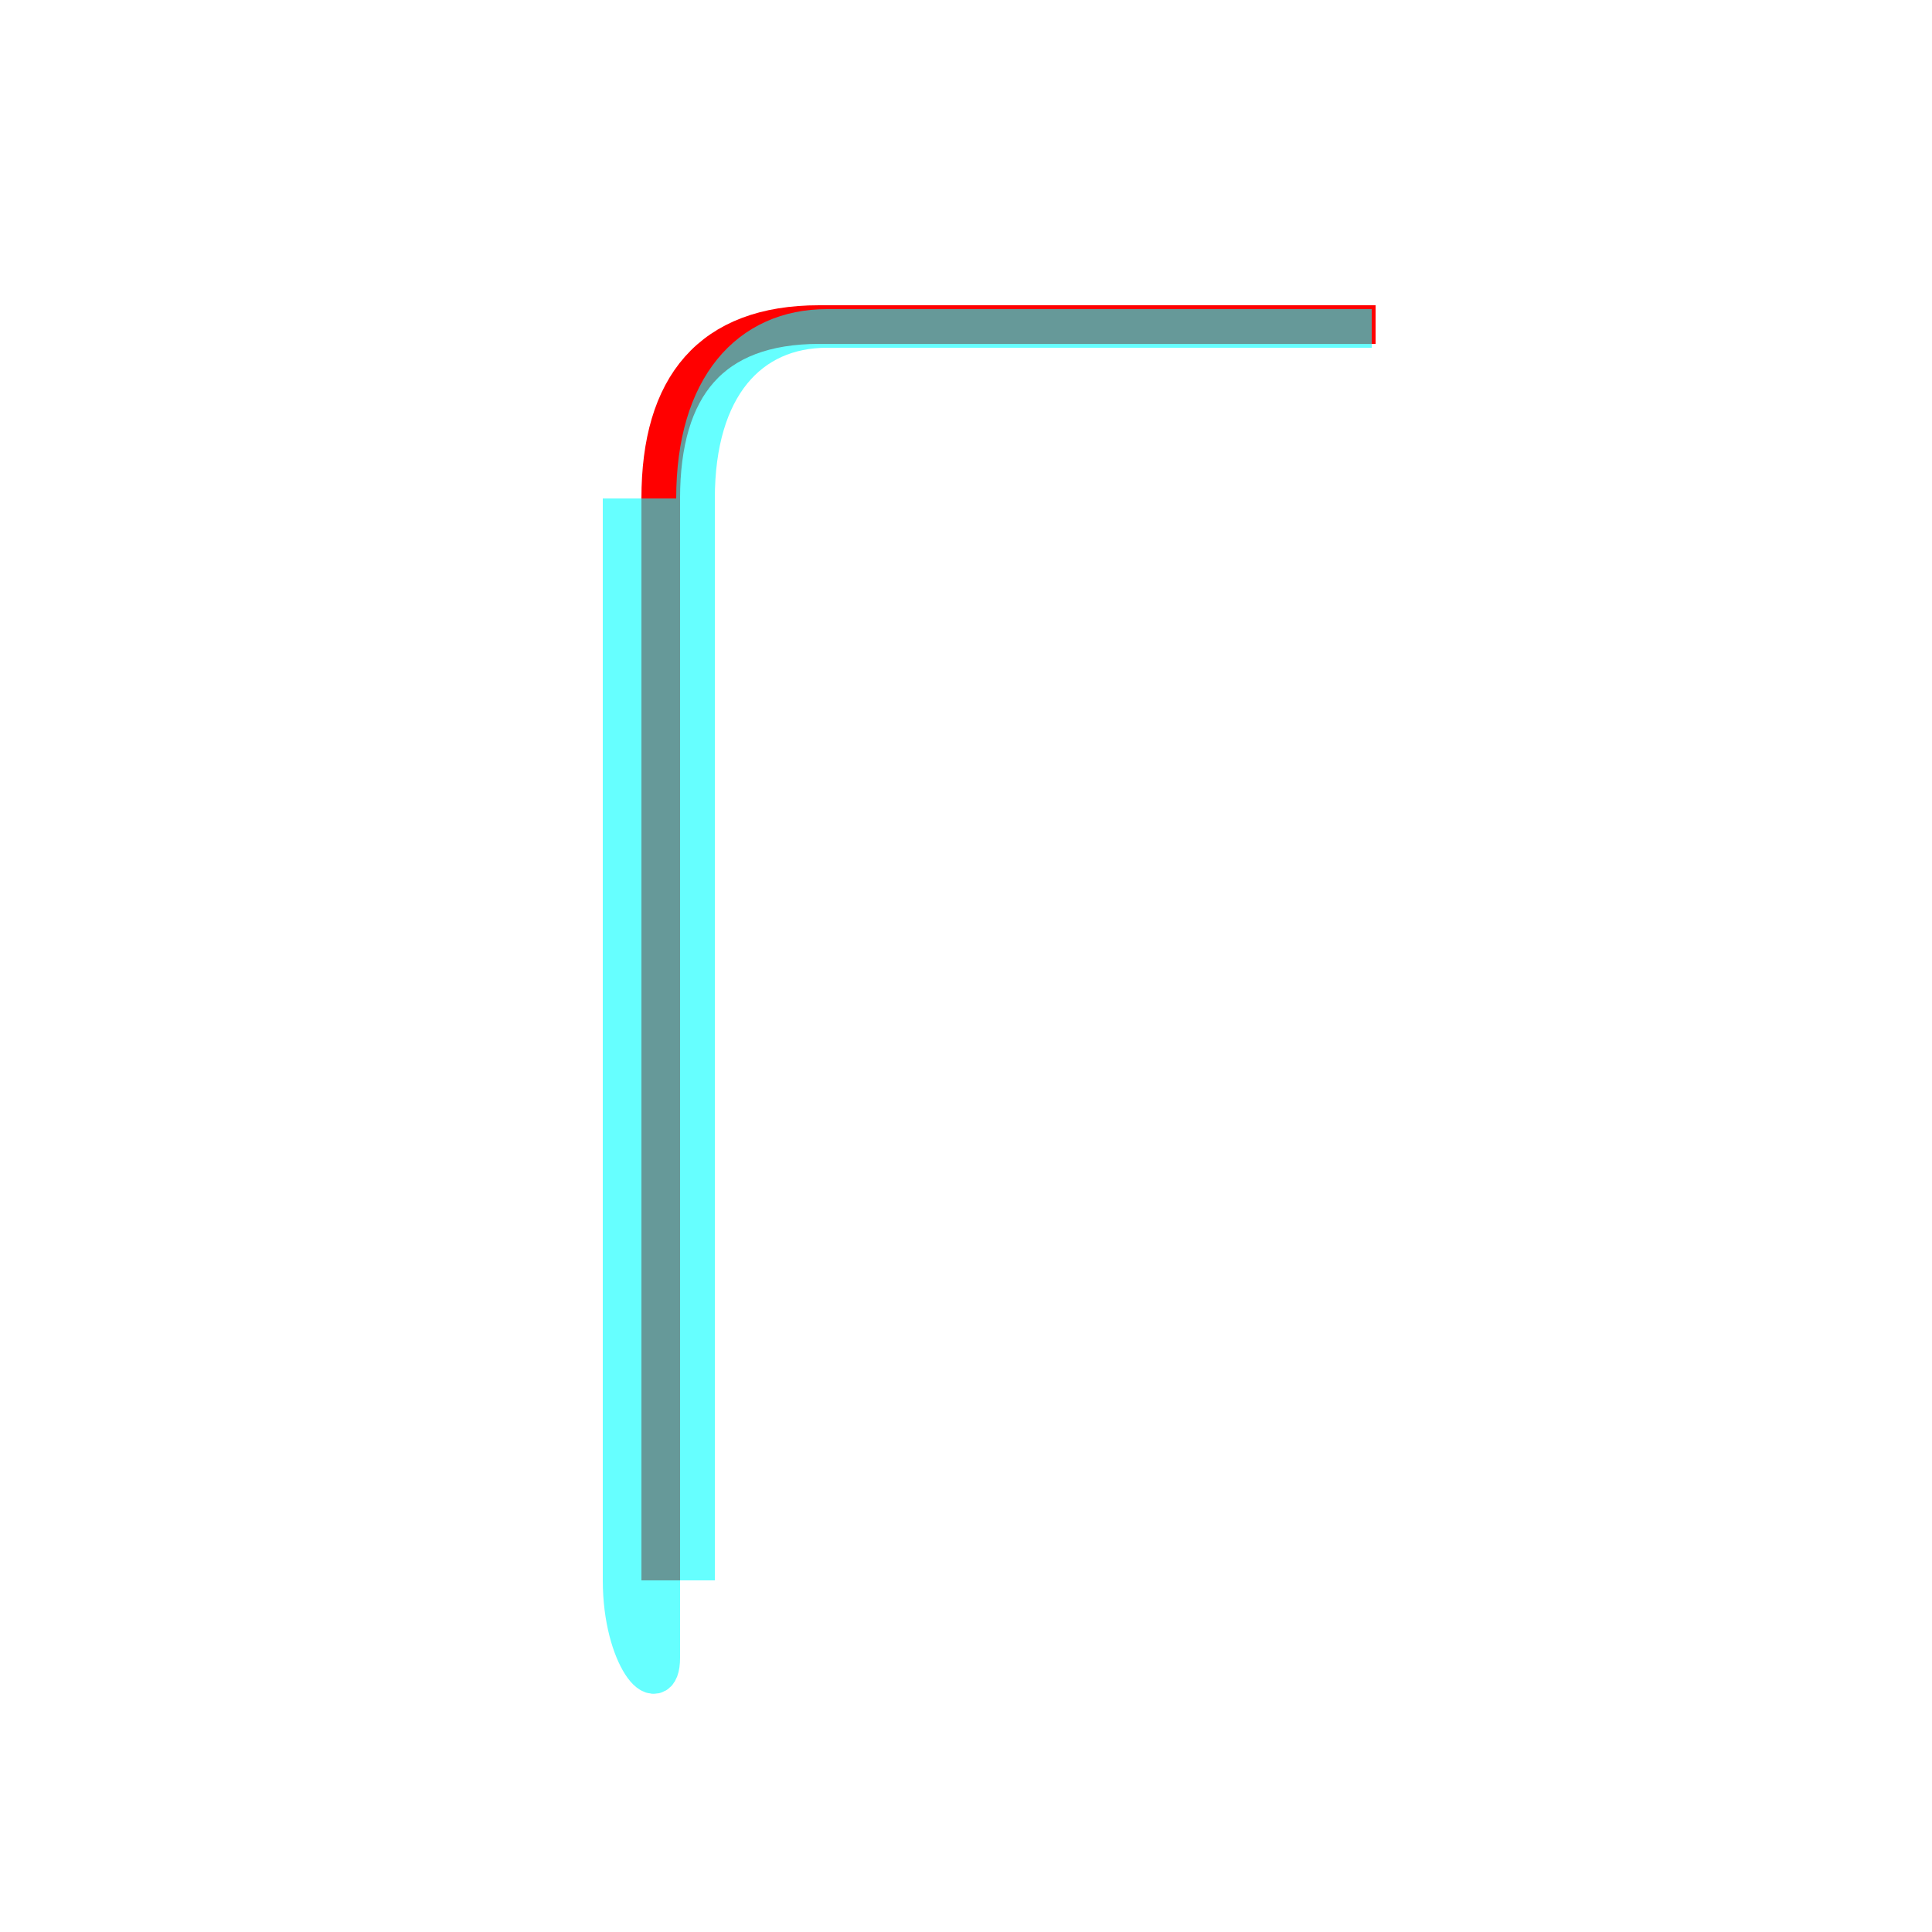 <?xml version='1.0' encoding='utf8'?>
<svg viewBox="0.0 -6.0 50.0 50.0" version="1.1" xmlns="http://www.w3.org/2000/svg">
<rect x="0.0" y="-6.0" width="50.0" height="50.0" fill="#333333" stroke="none"/>
<rect x="-1000" y="-1000" width="2000" height="2000" stroke="white" fill="white"/>
<g style="fill:none;stroke:rgba(255, 0, 0, 1);  stroke-width:1"><path d="M 17.1 -3.1 L 17.1 -31.1 C 17.1 -34.0 18.4 -35.6 21.2 -35.6 L 35.6 -35.6" transform="translate(0.0 38.0)" />
</g>
<g style="fill:none;stroke:rgba(0, 255, 255, 0.6);  stroke-width:1">
<path d="M 35.5 -35.5 L 21.4 -35.5 C 19.4 -35.5 18.0 -34.0 18.0 -31.1 L 18.0 -3.1 M 16.1 -31.1 L 16.1 -3.1 C 16.1 -1.1 17.1 0.0 17.1 -1.1 L 17.1 -31.1" transform="translate(0.0 38.0)" />
</g>
</svg>